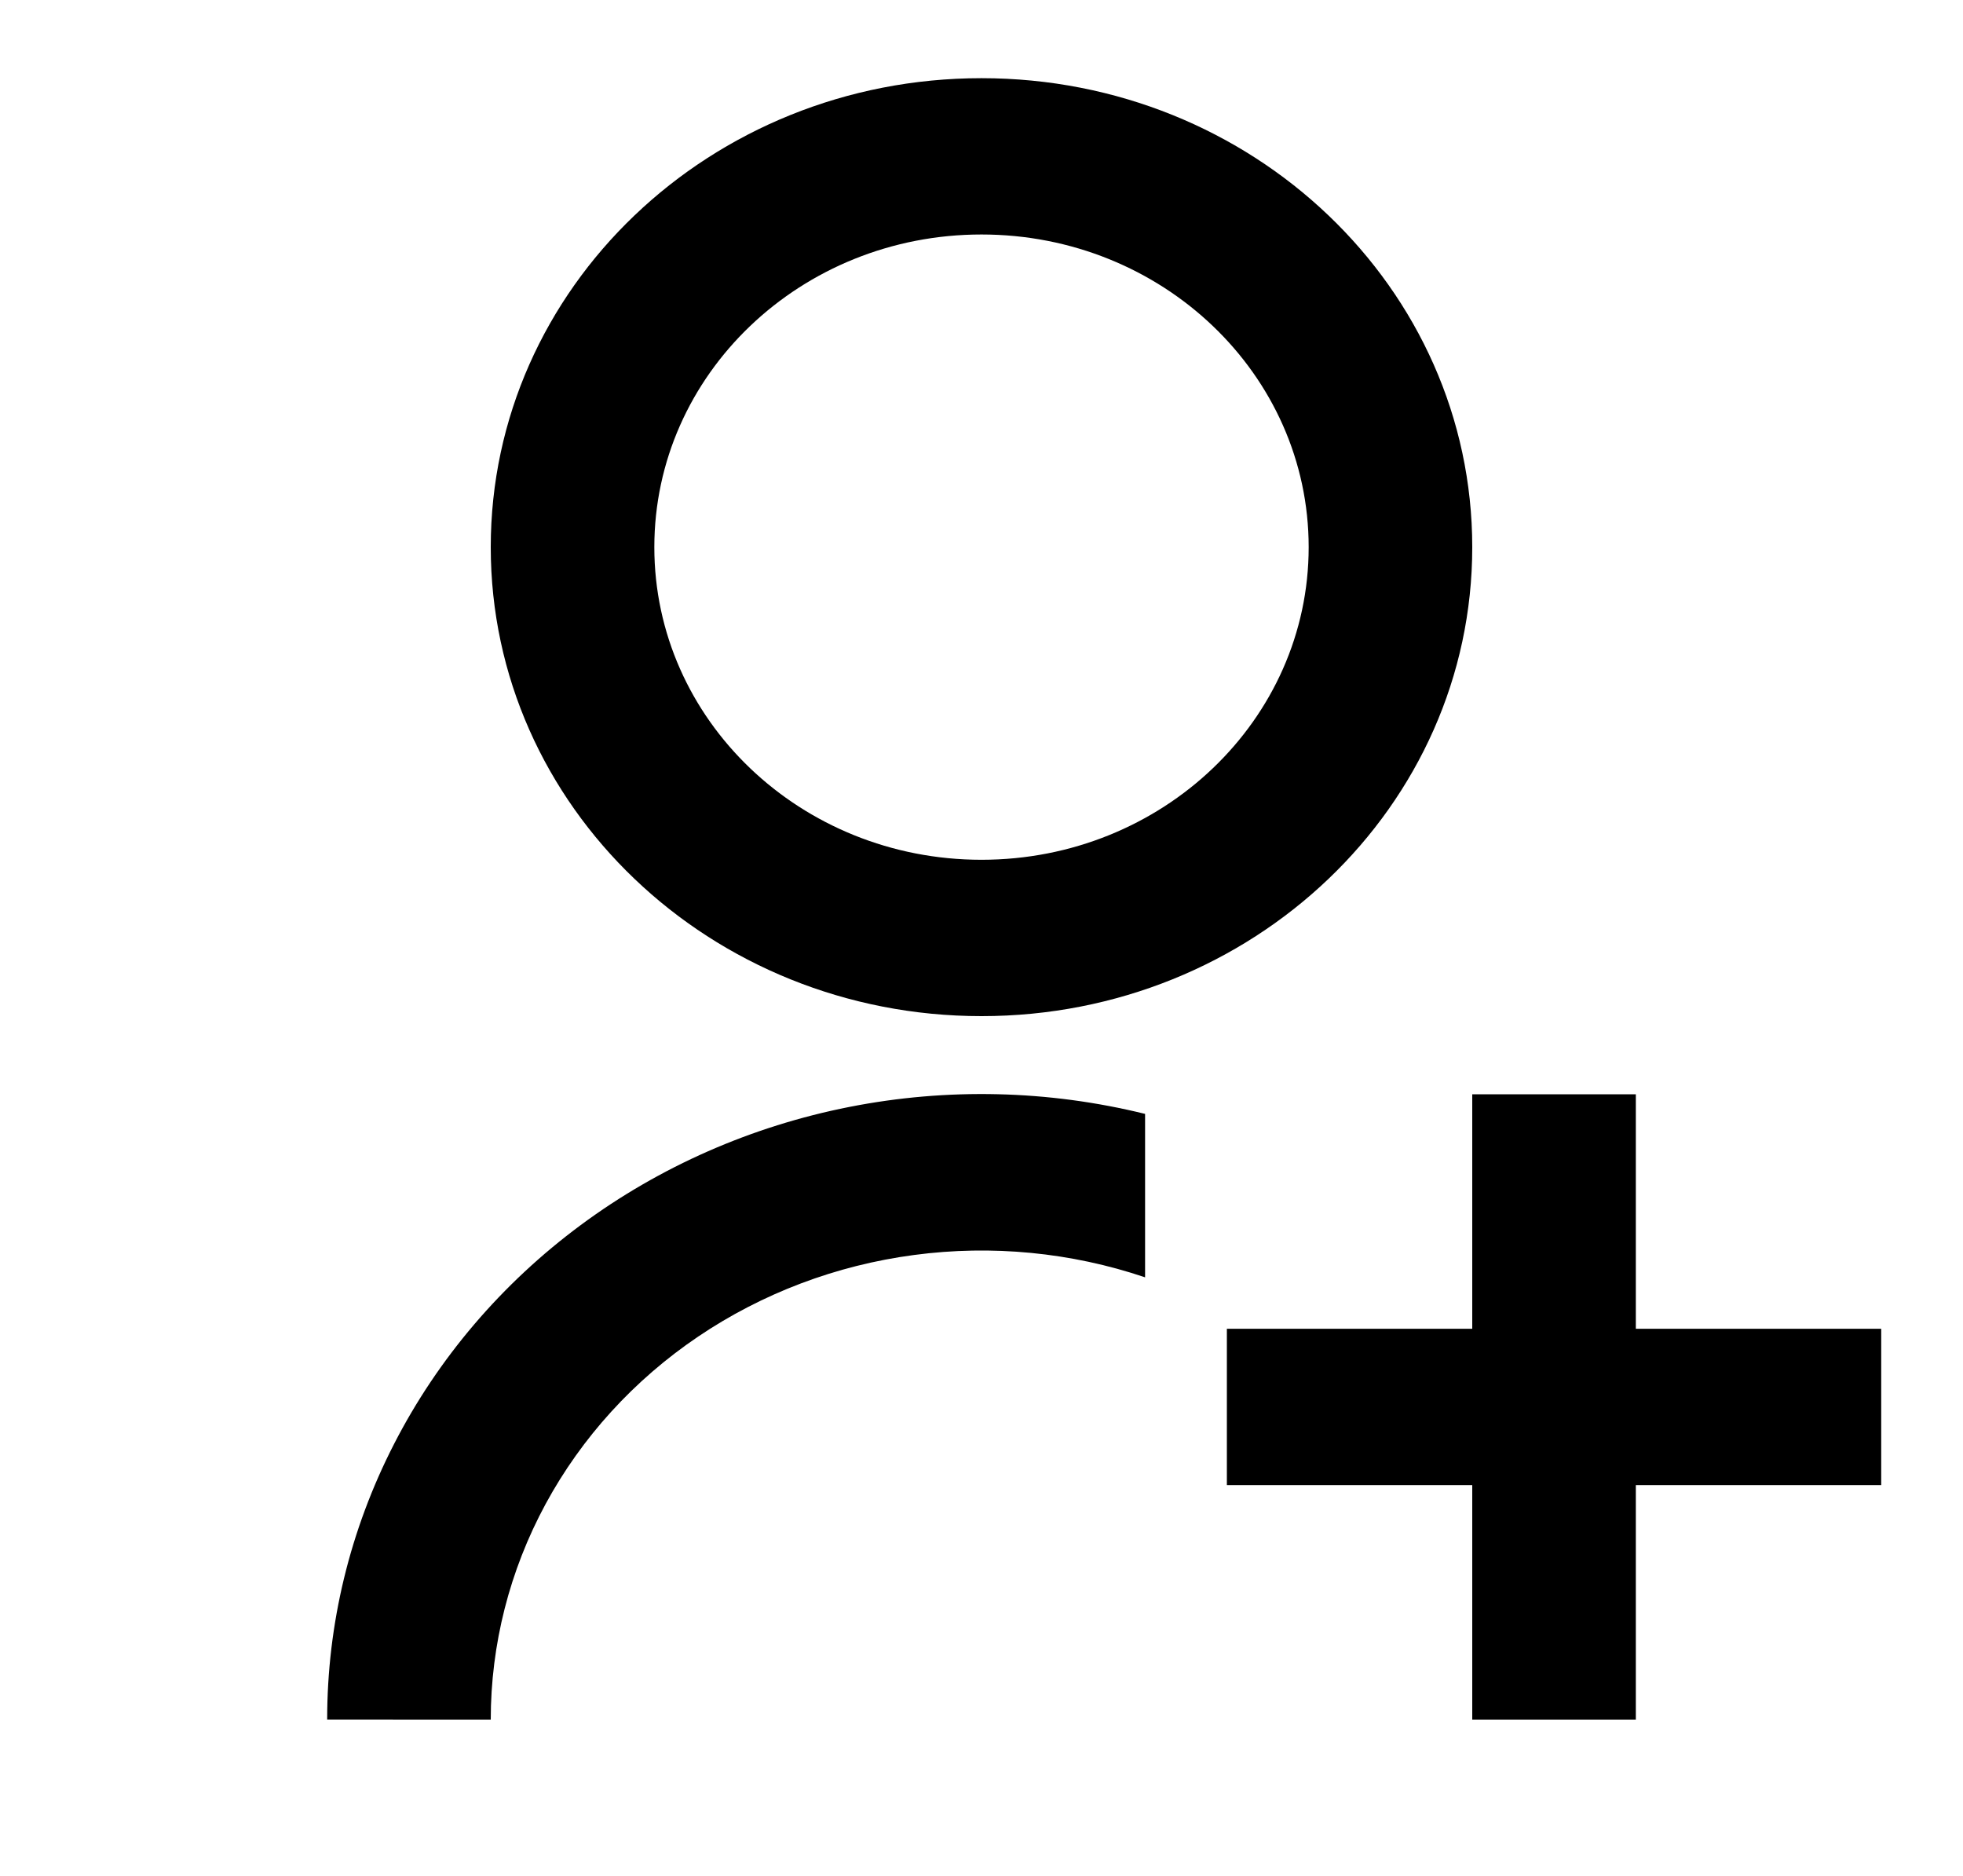 <svg width="45" height="43" viewBox="0 0 45 43" fill="none" xmlns="http://www.w3.org/2000/svg">
<path d="M26.25 25.535V29.279C24.553 28.706 22.737 28.53 20.954 28.767C19.171 29.003 17.474 29.645 16.004 30.638C14.534 31.631 13.336 32.947 12.508 34.474C11.681 36.002 11.25 37.697 11.25 39.417L7.5 39.415C7.499 37.227 8.023 35.068 9.031 33.104C10.038 31.139 11.503 29.421 13.313 28.081C15.123 26.741 17.23 25.815 19.472 25.373C21.715 24.931 24.033 24.986 26.25 25.533V25.535ZM22.5 23.292C16.284 23.292 11.25 18.481 11.25 12.542C11.25 6.602 16.284 1.792 22.5 1.792C28.716 1.792 33.75 6.602 33.75 12.542C33.75 18.481 28.716 23.292 22.5 23.292ZM22.5 19.708C26.644 19.708 30 16.501 30 12.542C30 8.582 26.644 5.375 22.5 5.375C18.356 5.375 15 8.582 15 12.542C15 16.501 18.356 19.708 22.5 19.708ZM33.75 30.458V25.083H37.5V30.458H43.125V34.042H37.5V39.417H33.75V34.042H28.125V30.458H33.75Z" fill="black"/>
</svg>

